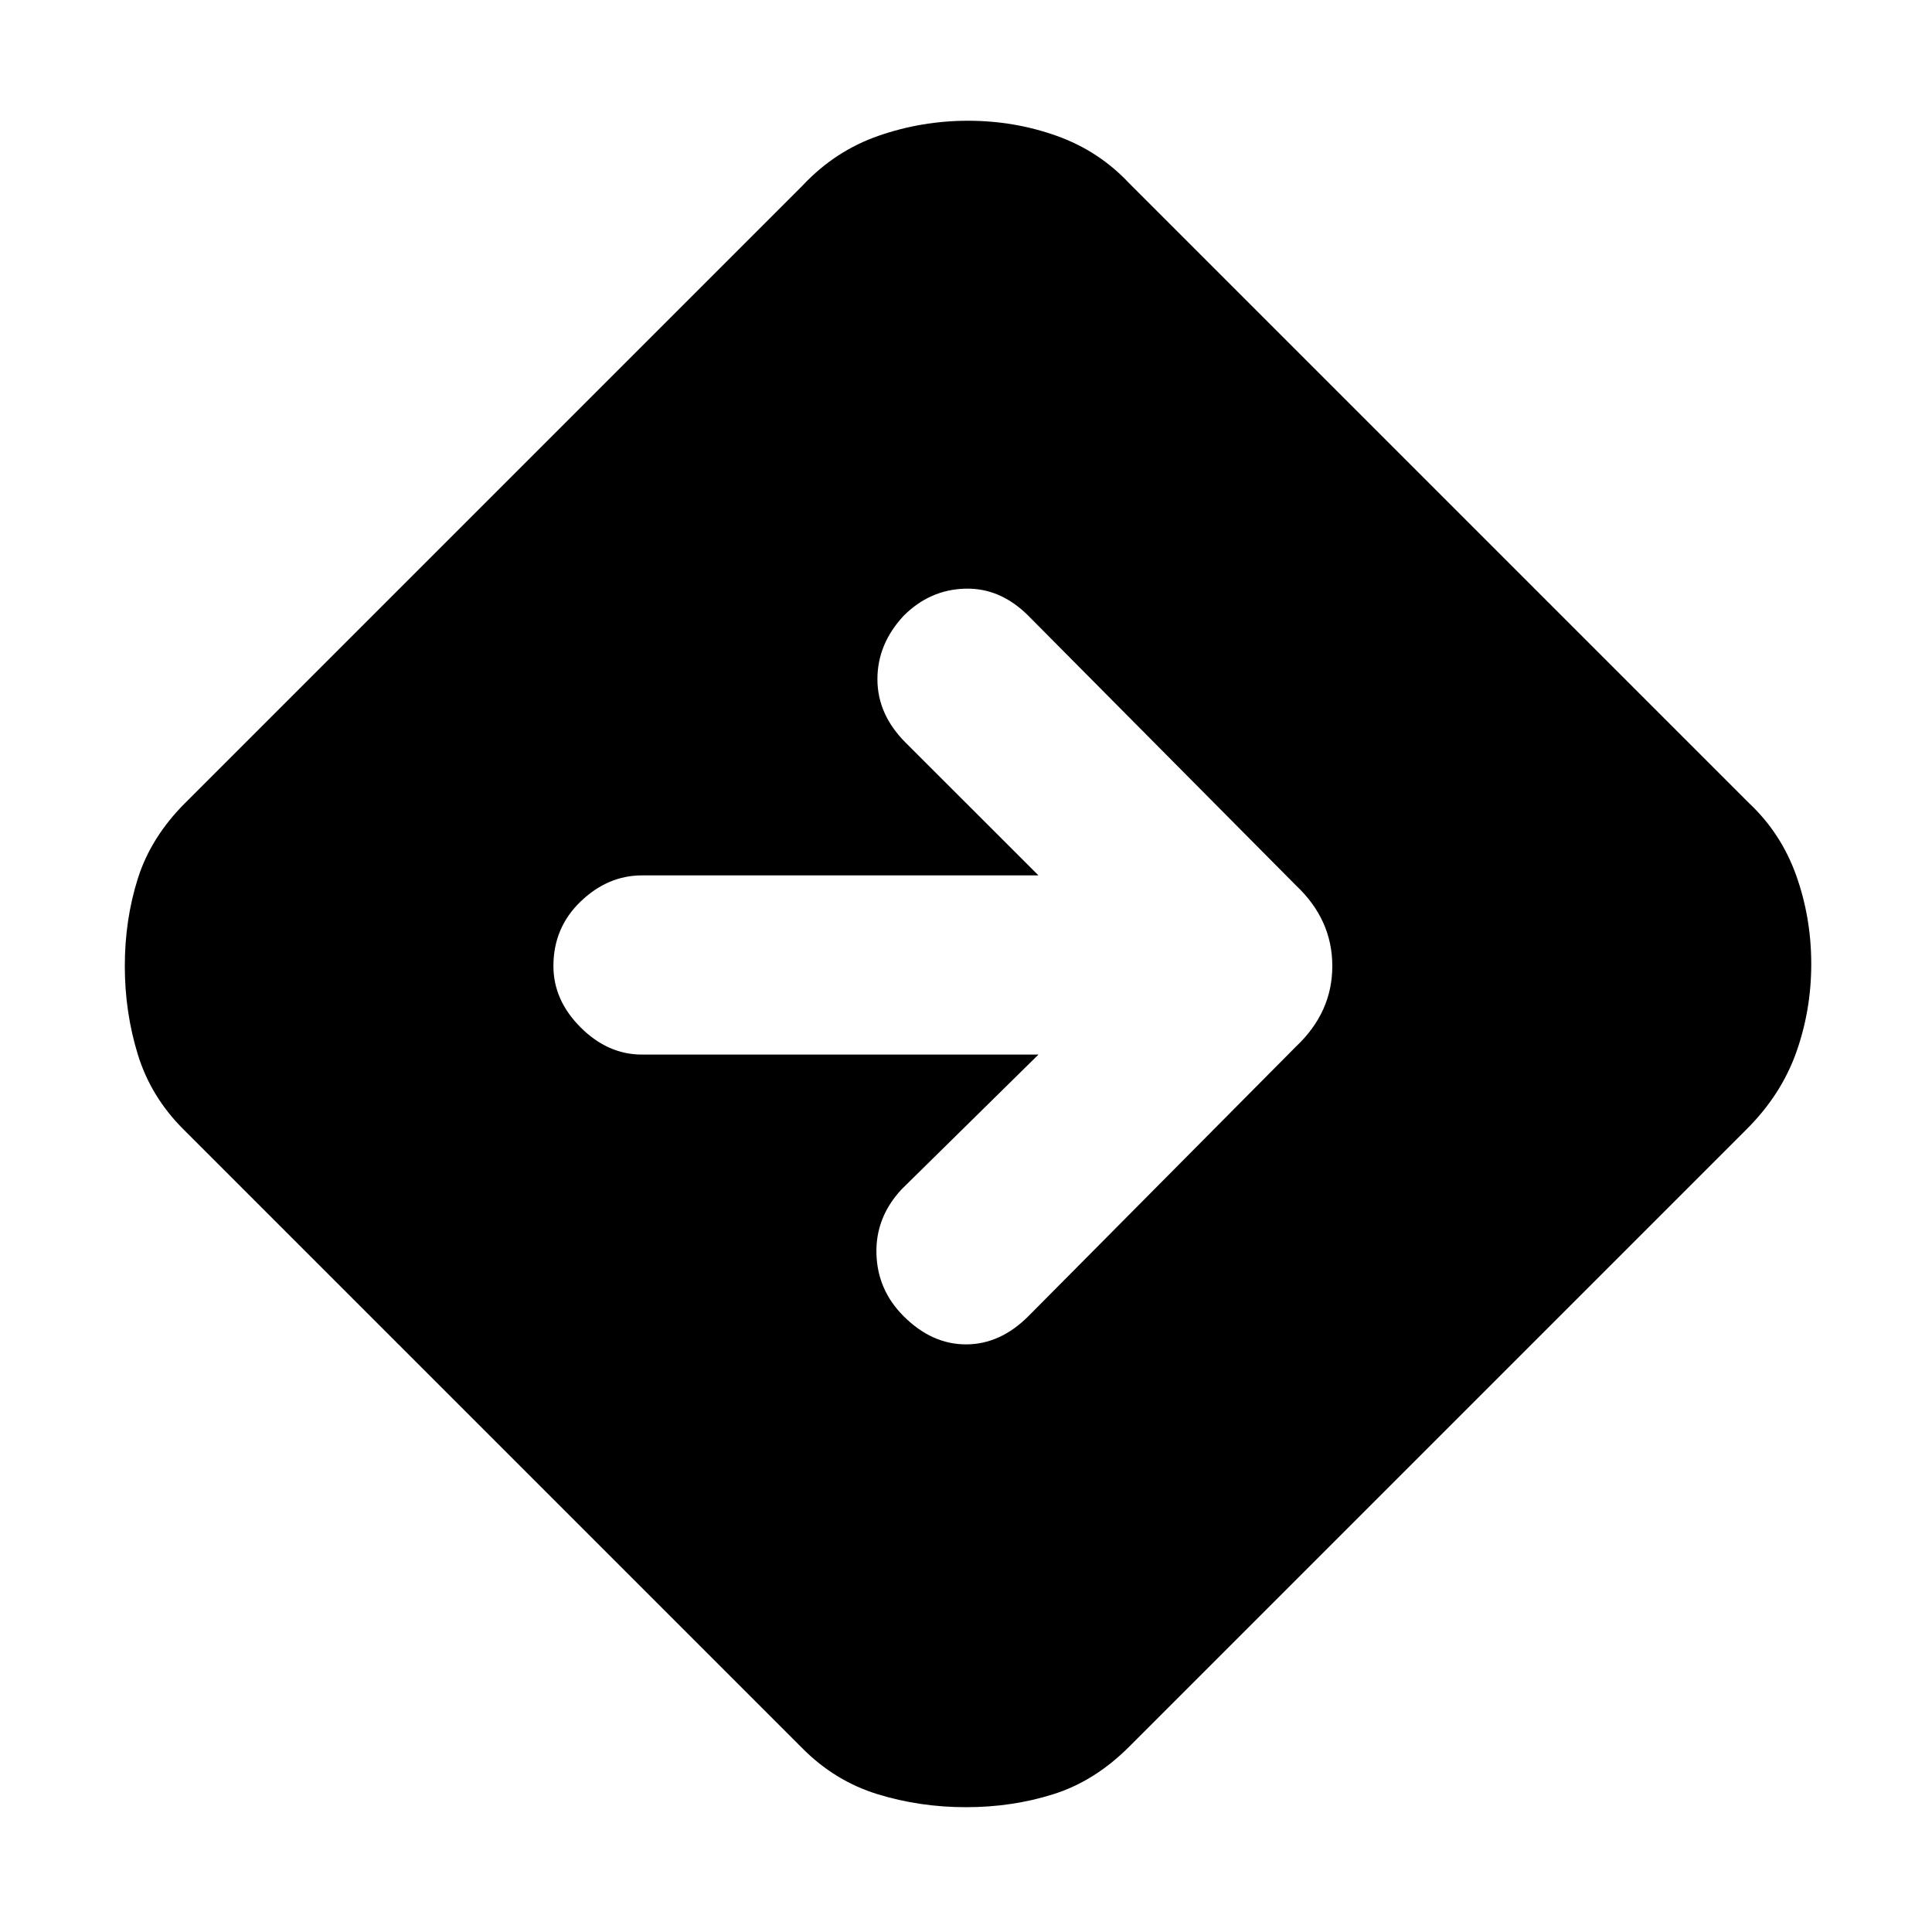 <svg xmlns="http://www.w3.org/2000/svg" height="20" width="20"><path d="M10 18.708q-.479 0-.917-.135-.437-.135-.771-.469l-6.416-6.416q-.334-.334-.469-.771-.135-.438-.135-.917 0-.479.135-.906.135-.427.49-.782l6.395-6.395q.334-.355.782-.511.448-.156.927-.156.479 0 .917.156.437.156.75.49l6.416 6.416q.334.313.49.75.156.438.156.917 0 .479-.156.917-.156.437-.511.792l-6.395 6.395q-.355.355-.782.49-.427.135-.906.135Zm.75-7.791-1.417 1.395q-.271.292-.26.667.01.375.281.646.292.292.646.292.354 0 .646-.292l2.771-2.792q.375-.354.375-.833t-.375-.833l-2.771-2.792q-.292-.292-.656-.281-.365.01-.636.281-.271.292-.271.656 0 .365.292.657l1.375 1.374H6.646q-.354 0-.636.271-.281.271-.281.667 0 .354.281.635.282.282.636.282Z"/></svg>